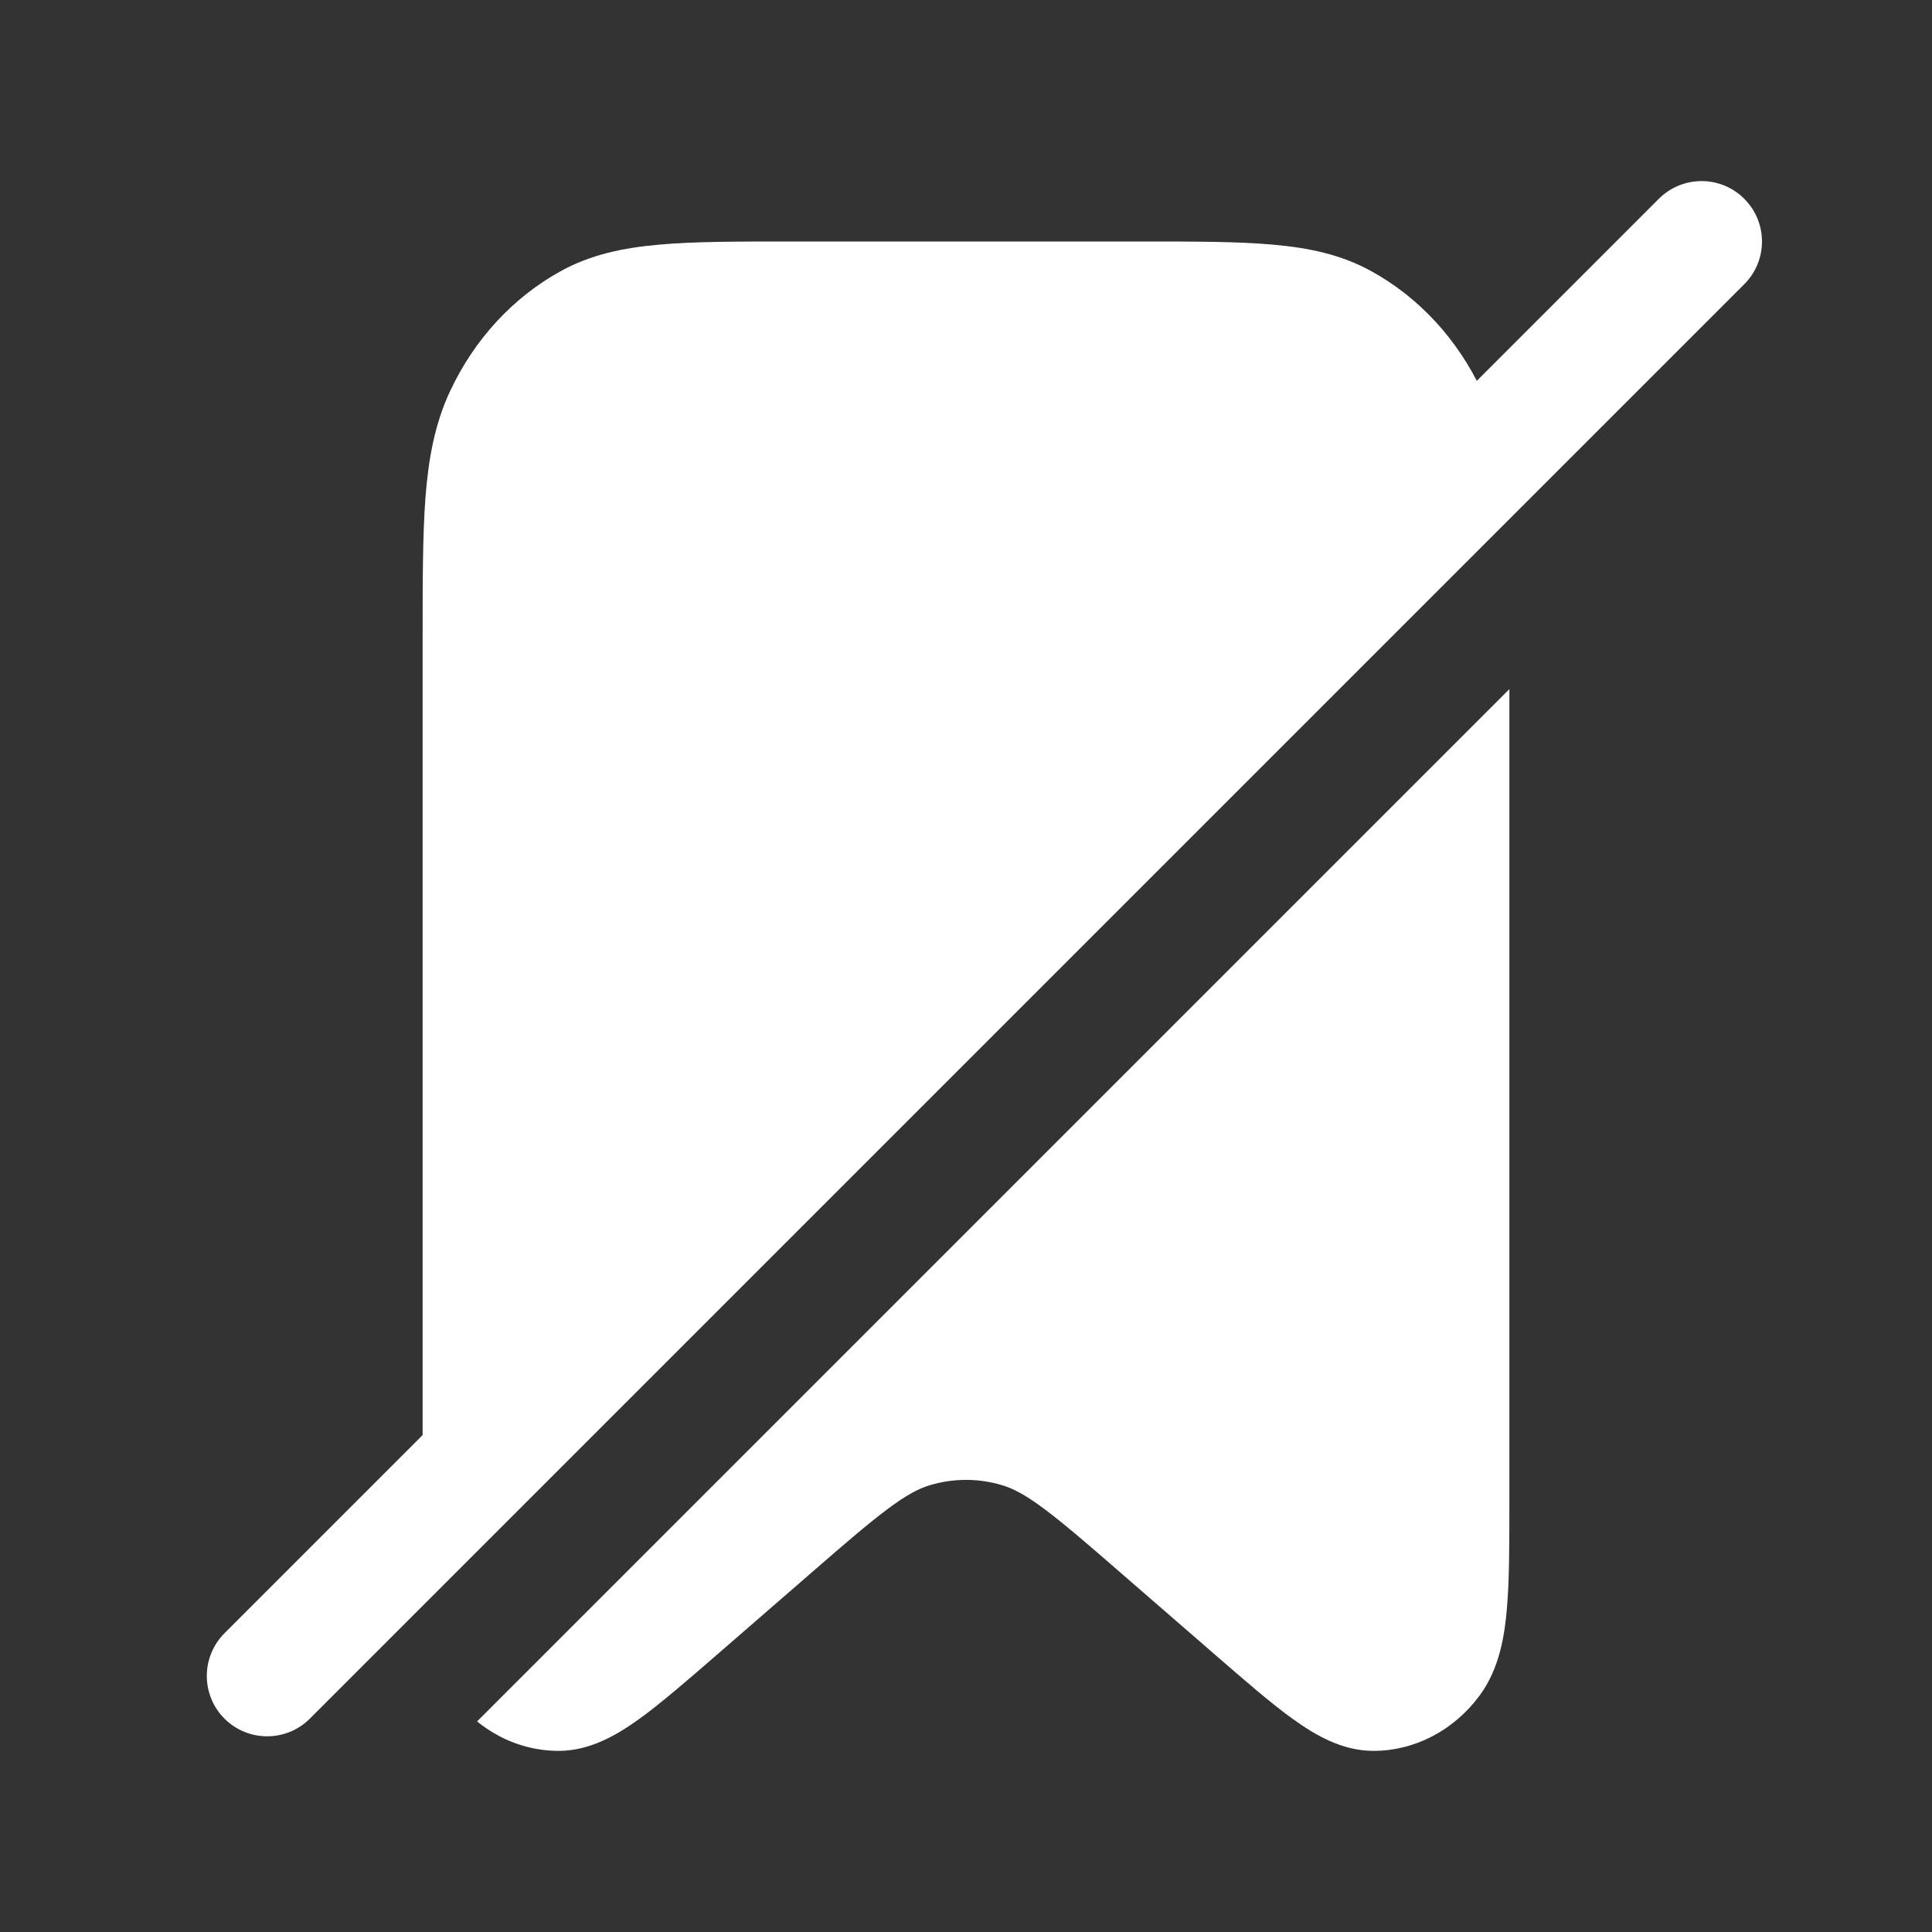 <svg width="16" height="16" viewBox="0 0 16 16" fill="none" xmlns="http://www.w3.org/2000/svg">
<rect x="0" y="0" width="16" height="16" fill="#333333" stroke="none"/>
<path fill-rule="evenodd" clip-rule="evenodd" d="M9.467 2H6.533C6.1 2 5.746 2 5.459 2.026C5.161 2.052 4.892 2.108 4.641 2.247C4.248 2.464 3.928 2.811 3.728 3.238C3.6 3.51 3.548 3.802 3.523 4.125C3.5 4.438 3.5 4.822 3.5 5.291V12.433C3.5 12.764 3.5 13.049 3.516 13.276L12.487 4.306C12.484 4.243 12.481 4.183 12.476 4.125C12.452 3.802 12.4 3.51 12.272 3.238C12.072 2.811 11.752 2.464 11.359 2.247C11.108 2.108 10.839 2.052 10.541 2.026C10.254 2 9.9 2 9.467 2ZM12.5 5.707L3.951 14.256C4.144 14.413 4.38 14.5 4.626 14.5C4.888 14.5 5.112 14.366 5.289 14.239C5.469 14.11 5.684 13.923 5.937 13.704L6.695 13.046C6.987 12.792 7.186 12.62 7.351 12.497C7.511 12.377 7.613 12.326 7.7 12.3C7.896 12.241 8.104 12.241 8.3 12.3C8.387 12.326 8.489 12.377 8.649 12.497C8.814 12.62 9.013 12.792 9.305 13.046L10.063 13.704C10.316 13.923 10.53 14.11 10.711 14.239C10.888 14.366 11.112 14.5 11.374 14.5C11.716 14.5 12.04 14.331 12.254 14.041C12.418 13.819 12.461 13.545 12.48 13.316C12.5 13.082 12.5 12.784 12.5 12.433V5.707Z" fill="white"/>
<path fill-rule="evenodd" clip-rule="evenodd" d="M14.445 1.646C14.641 1.842 14.641 2.158 14.445 2.354L2.566 14.233C2.371 14.428 2.054 14.428 1.859 14.233C1.664 14.038 1.664 13.721 1.859 13.526L13.738 1.646C13.934 1.451 14.25 1.451 14.445 1.646Z" fill="white"/>
</svg>
